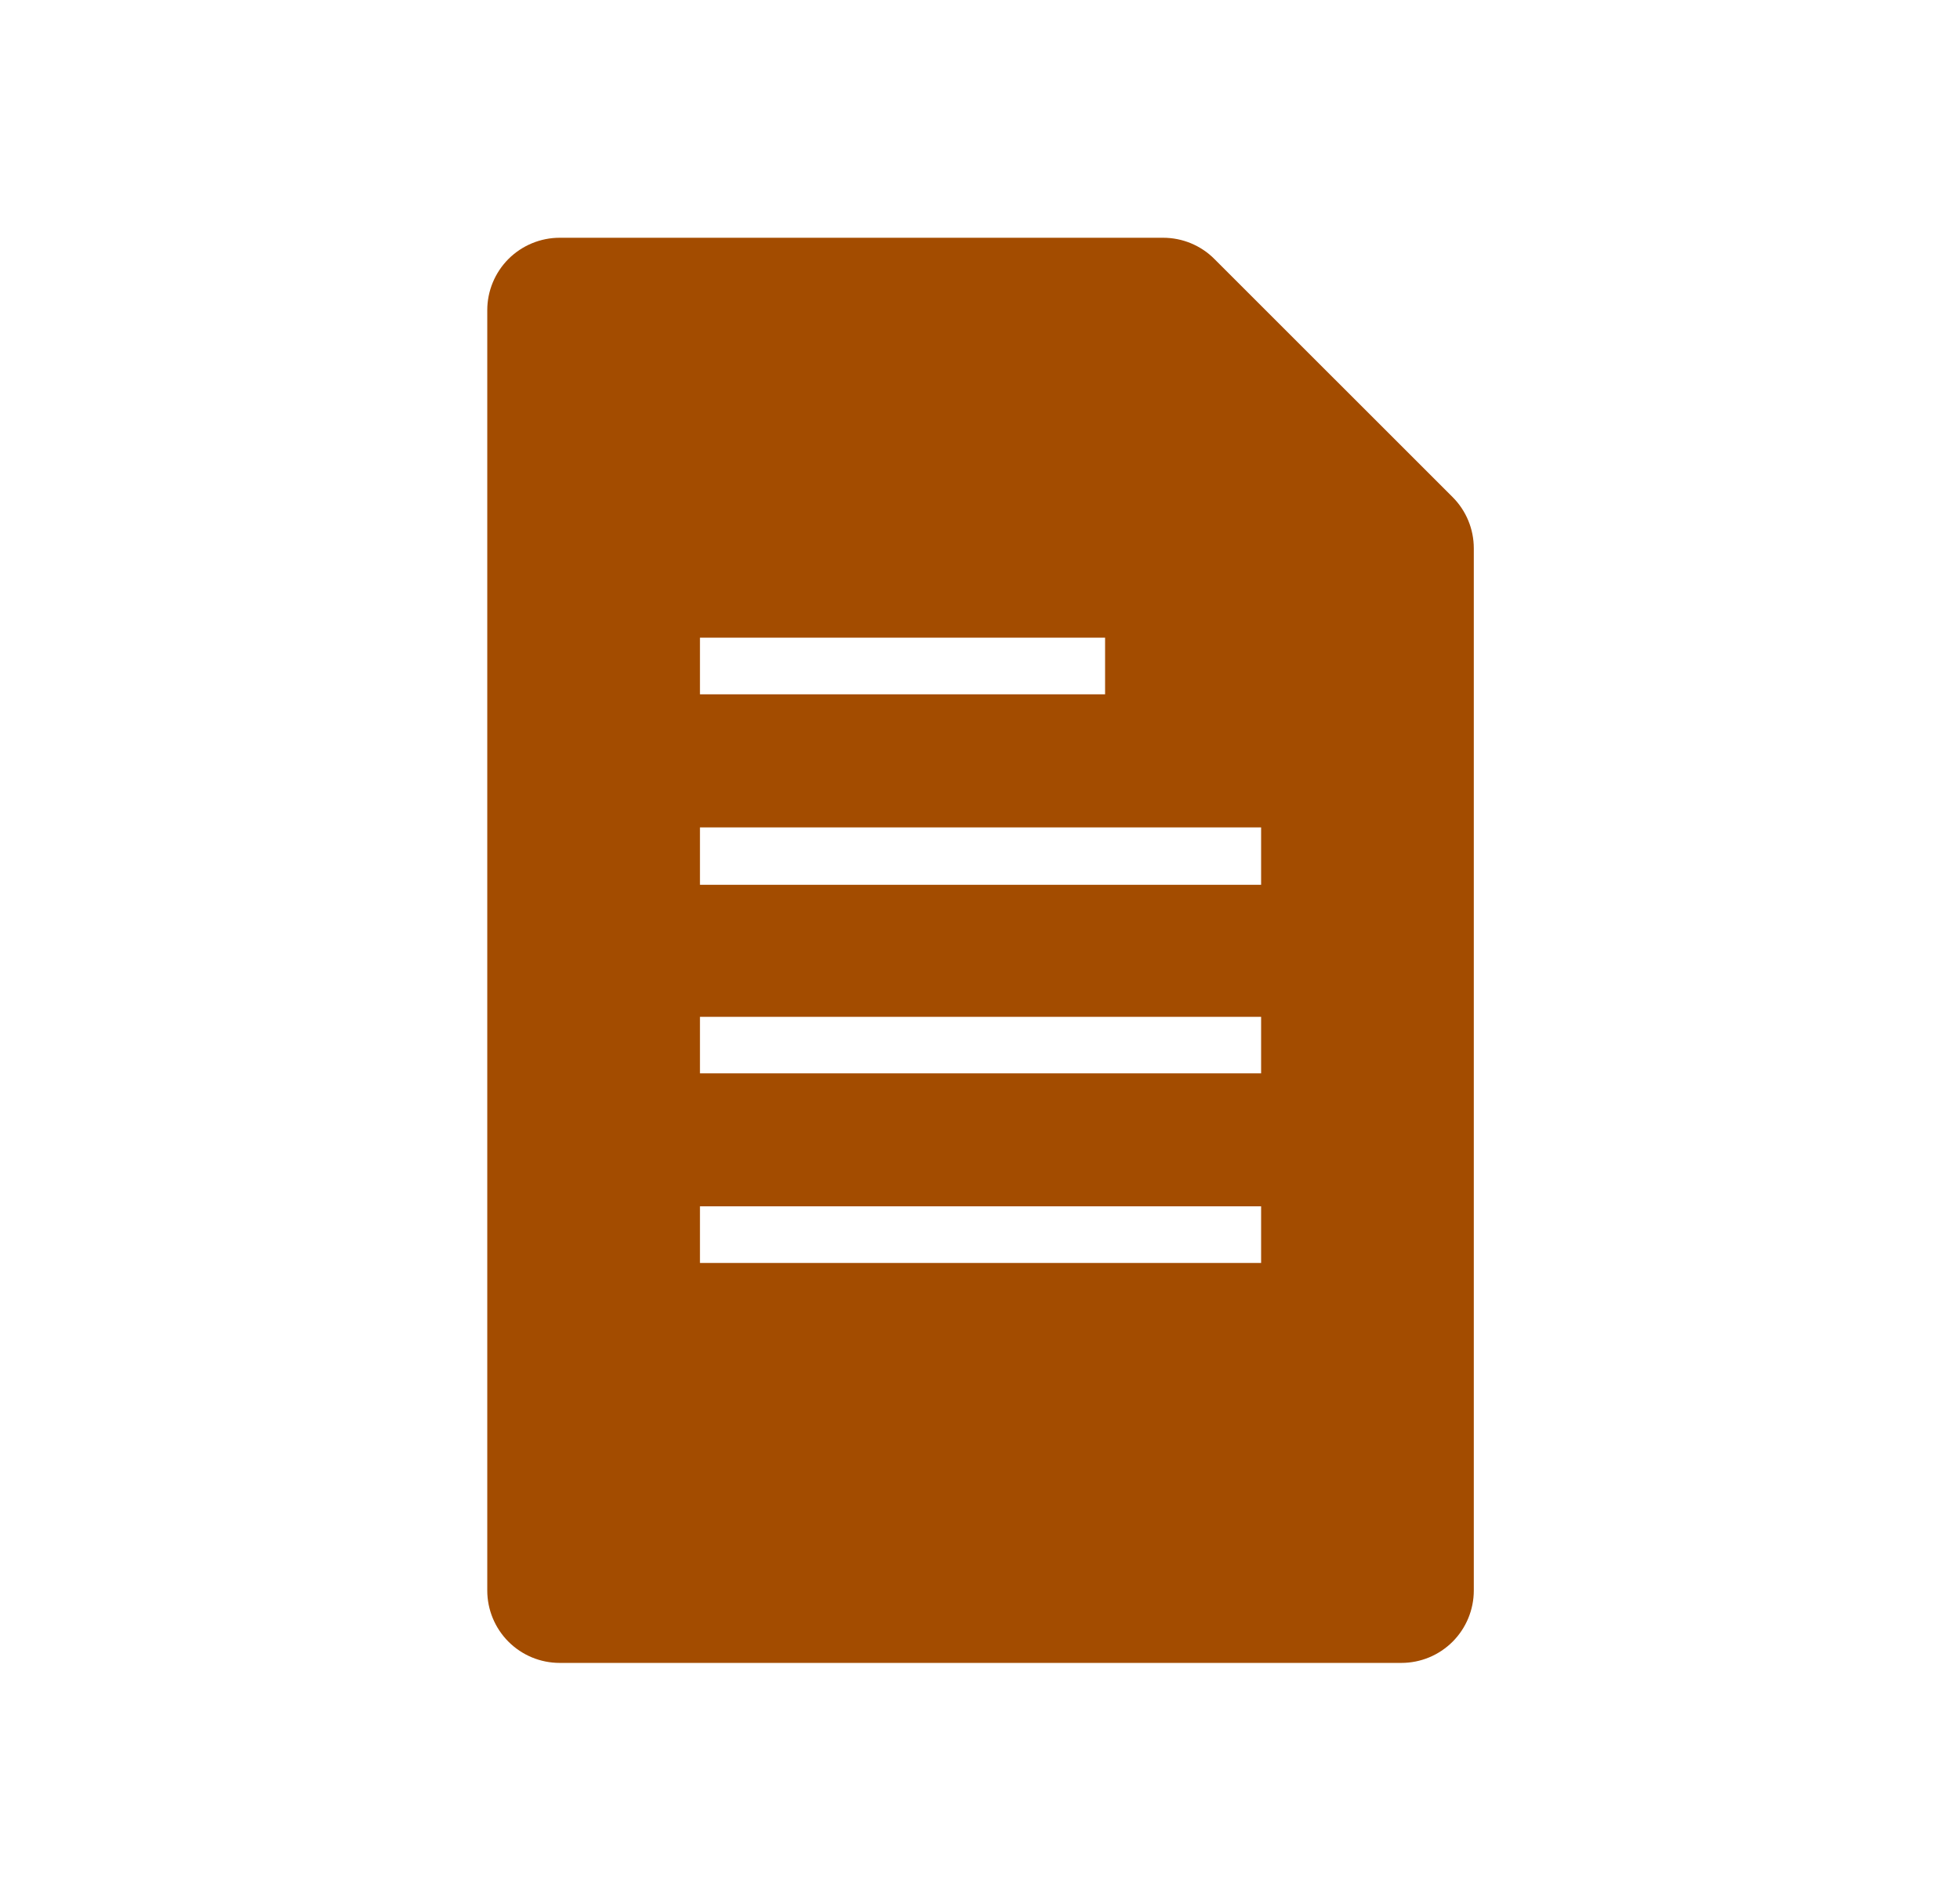 <svg width="33" height="32" viewBox="0 0 33 32" fill="none" xmlns="http://www.w3.org/2000/svg">
<path d="M24.457 8.371L20.446 4.361C20.218 4.132 19.907 4.004 19.584 4.004H9.423C9.1 4.004 8.79 4.133 8.561 4.361C8.333 4.59 8.204 4.9 8.204 5.223V26.785C8.204 27.108 8.333 27.419 8.561 27.647C8.79 27.876 9.1 28.004 9.423 28.004H23.595C23.918 28.004 24.228 27.876 24.457 27.647C24.685 27.419 24.814 27.108 24.814 26.785V9.234C24.814 8.91 24.686 8.6 24.457 8.371L24.457 8.371ZM11.785 10.739H18.606V11.693H11.785V10.739ZM21.233 21.269H11.785V20.315H21.233V21.269ZM21.233 18.075H11.785V17.124H21.233V18.075ZM21.233 14.9H11.785V13.934H21.233V14.9Z" fill="#A34C00"/>
</svg>
